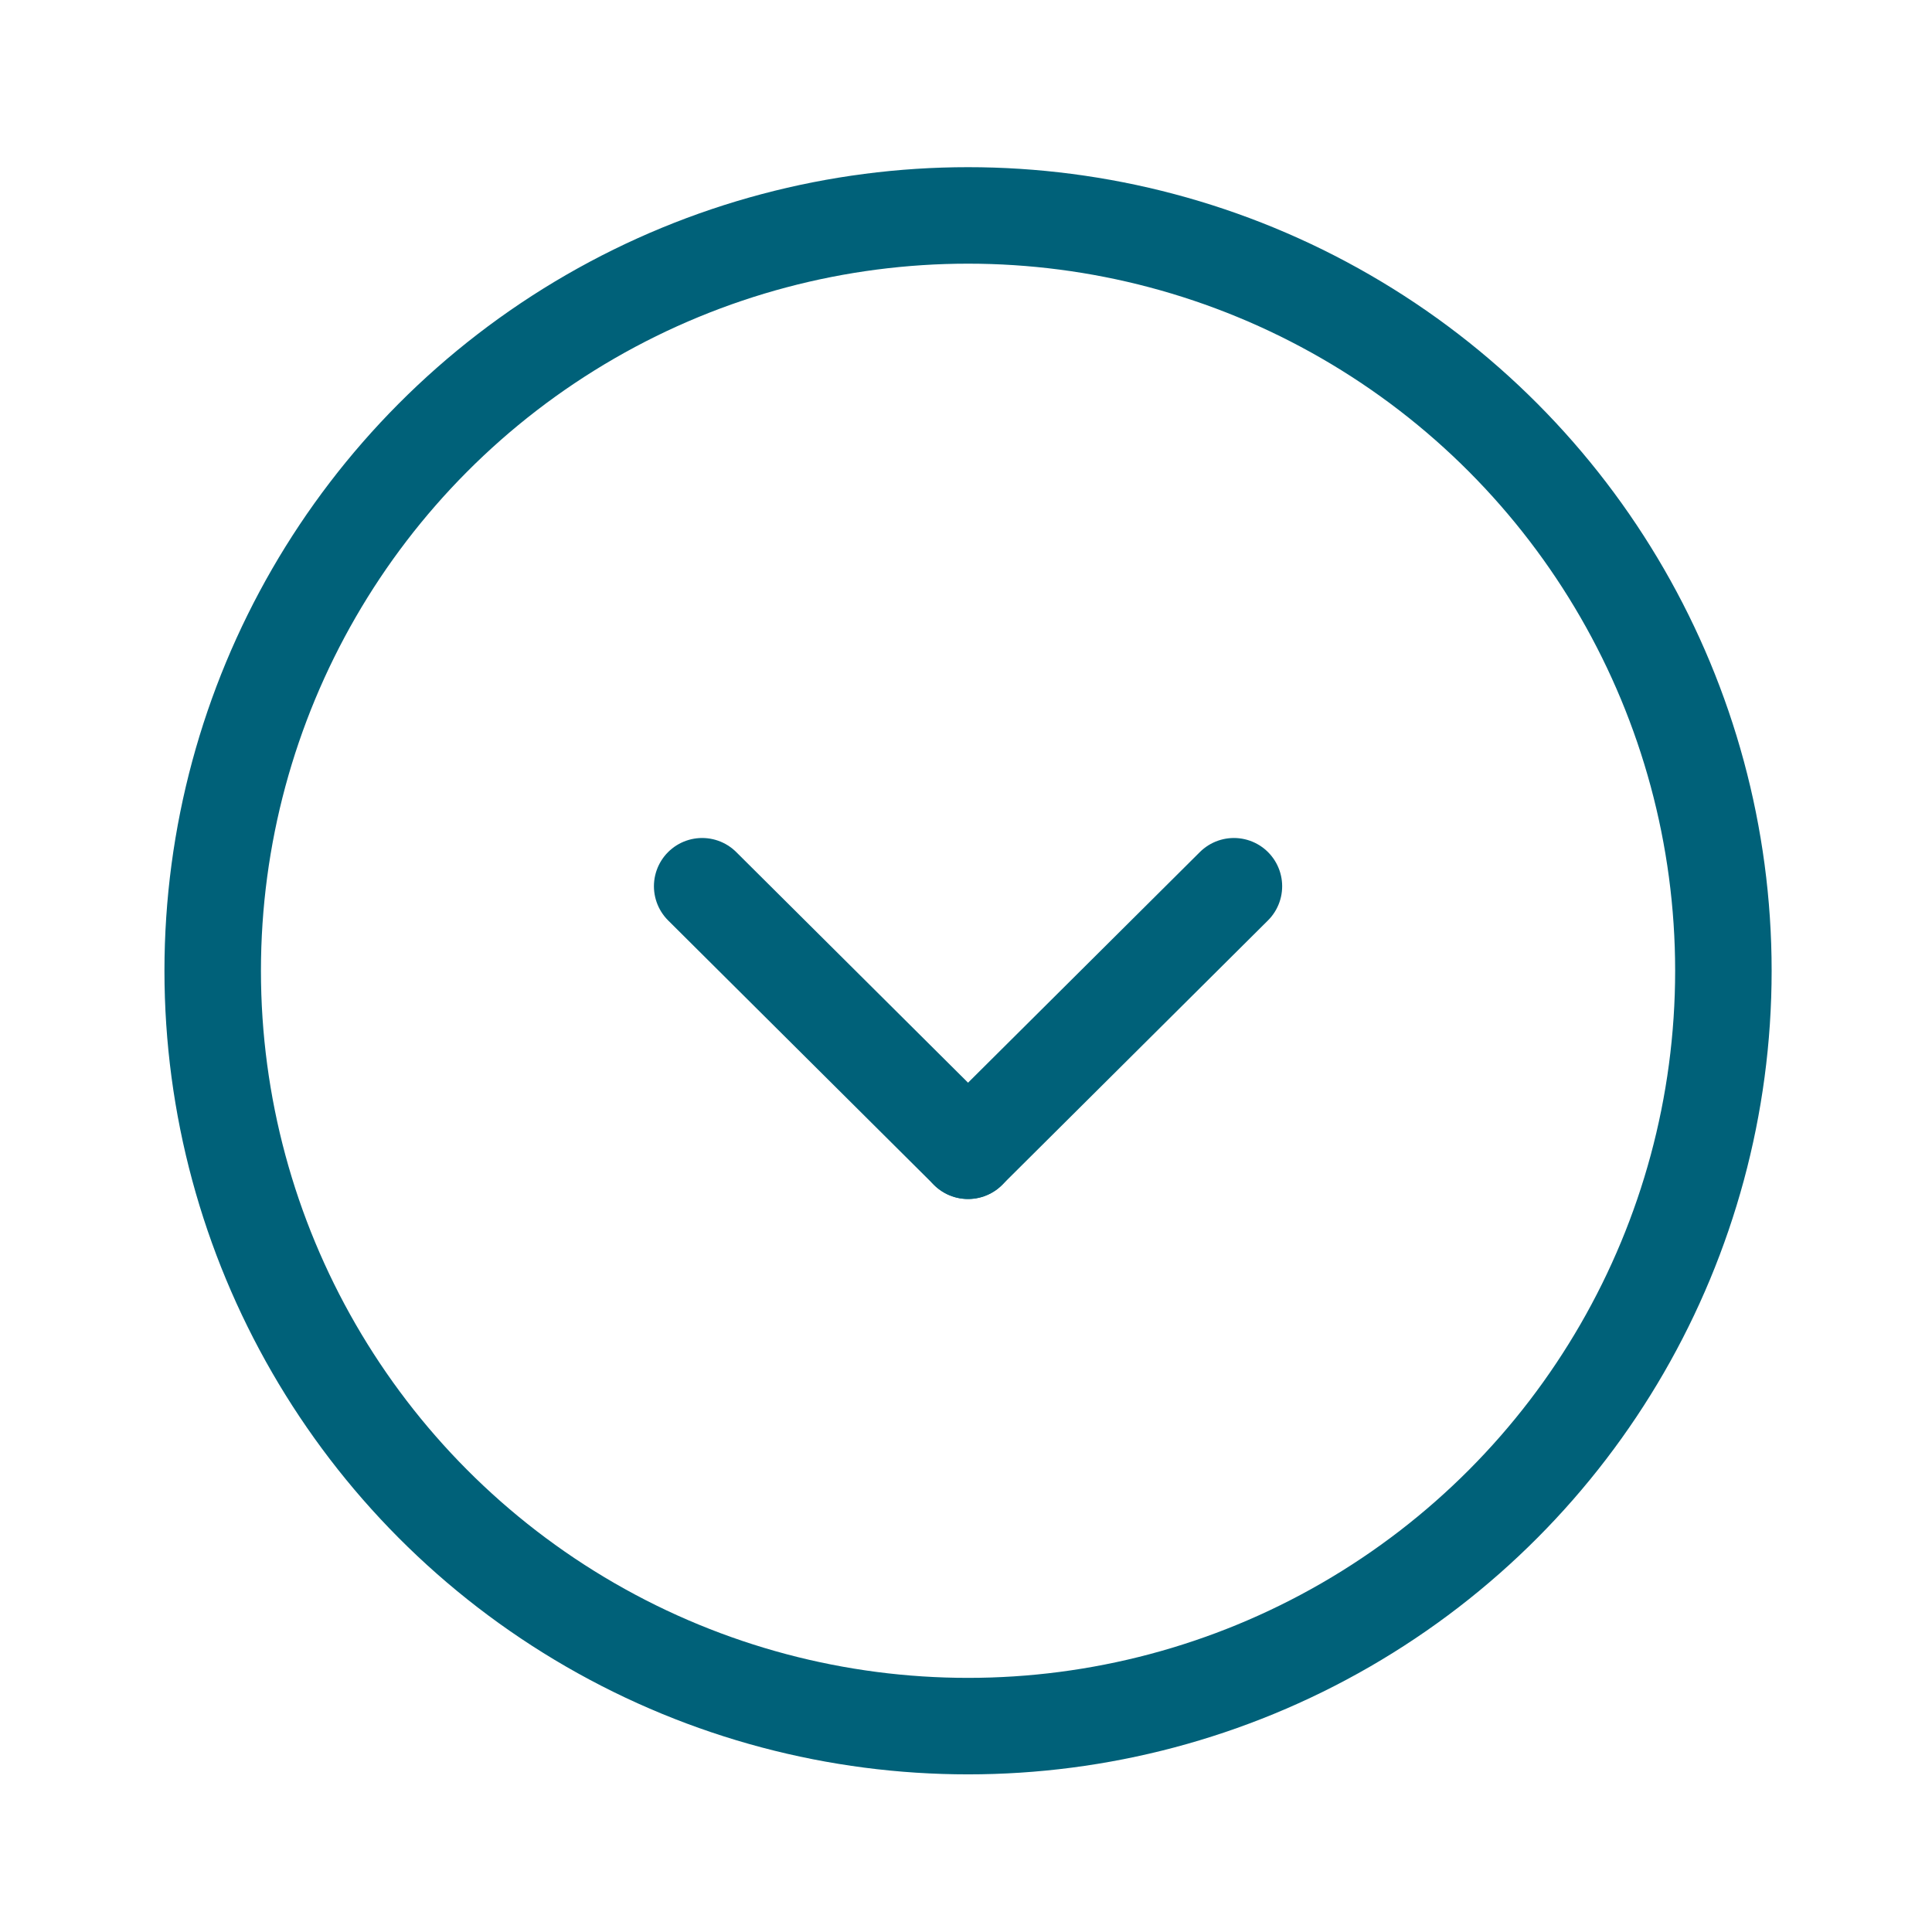 <?xml version="1.0" encoding="utf-8"?>
<!-- Generator: Adobe Illustrator 19.2.0, SVG Export Plug-In . SVG Version: 6.00 Build 0)  -->
<svg version="1.1" id="Calque_1" xmlns="http://www.w3.org/2000/svg" xmlns:xlink="http://www.w3.org/1999/xlink" x="0px" y="0px"
	 viewBox="0 0 141.7 141.7" style="enable-background:new 0 0 141.7 141.7;" xml:space="preserve">
<style type="text/css">
	.st0{fill:none;stroke:#006179;stroke-width:7.077;stroke-linecap:round;stroke-linejoin:round;stroke-miterlimit:10;}
</style>
<g>
	<circle class="st0" cx="71" cy="71.2" r="55.4"/>
	<g>
		<line class="st0" x1="51.5" y1="65" x2="71" y2="84.4"/>
		<line class="st0" x1="90.5" y1="65" x2="71" y2="84.4"/>
	</g>
</g>
</svg>
